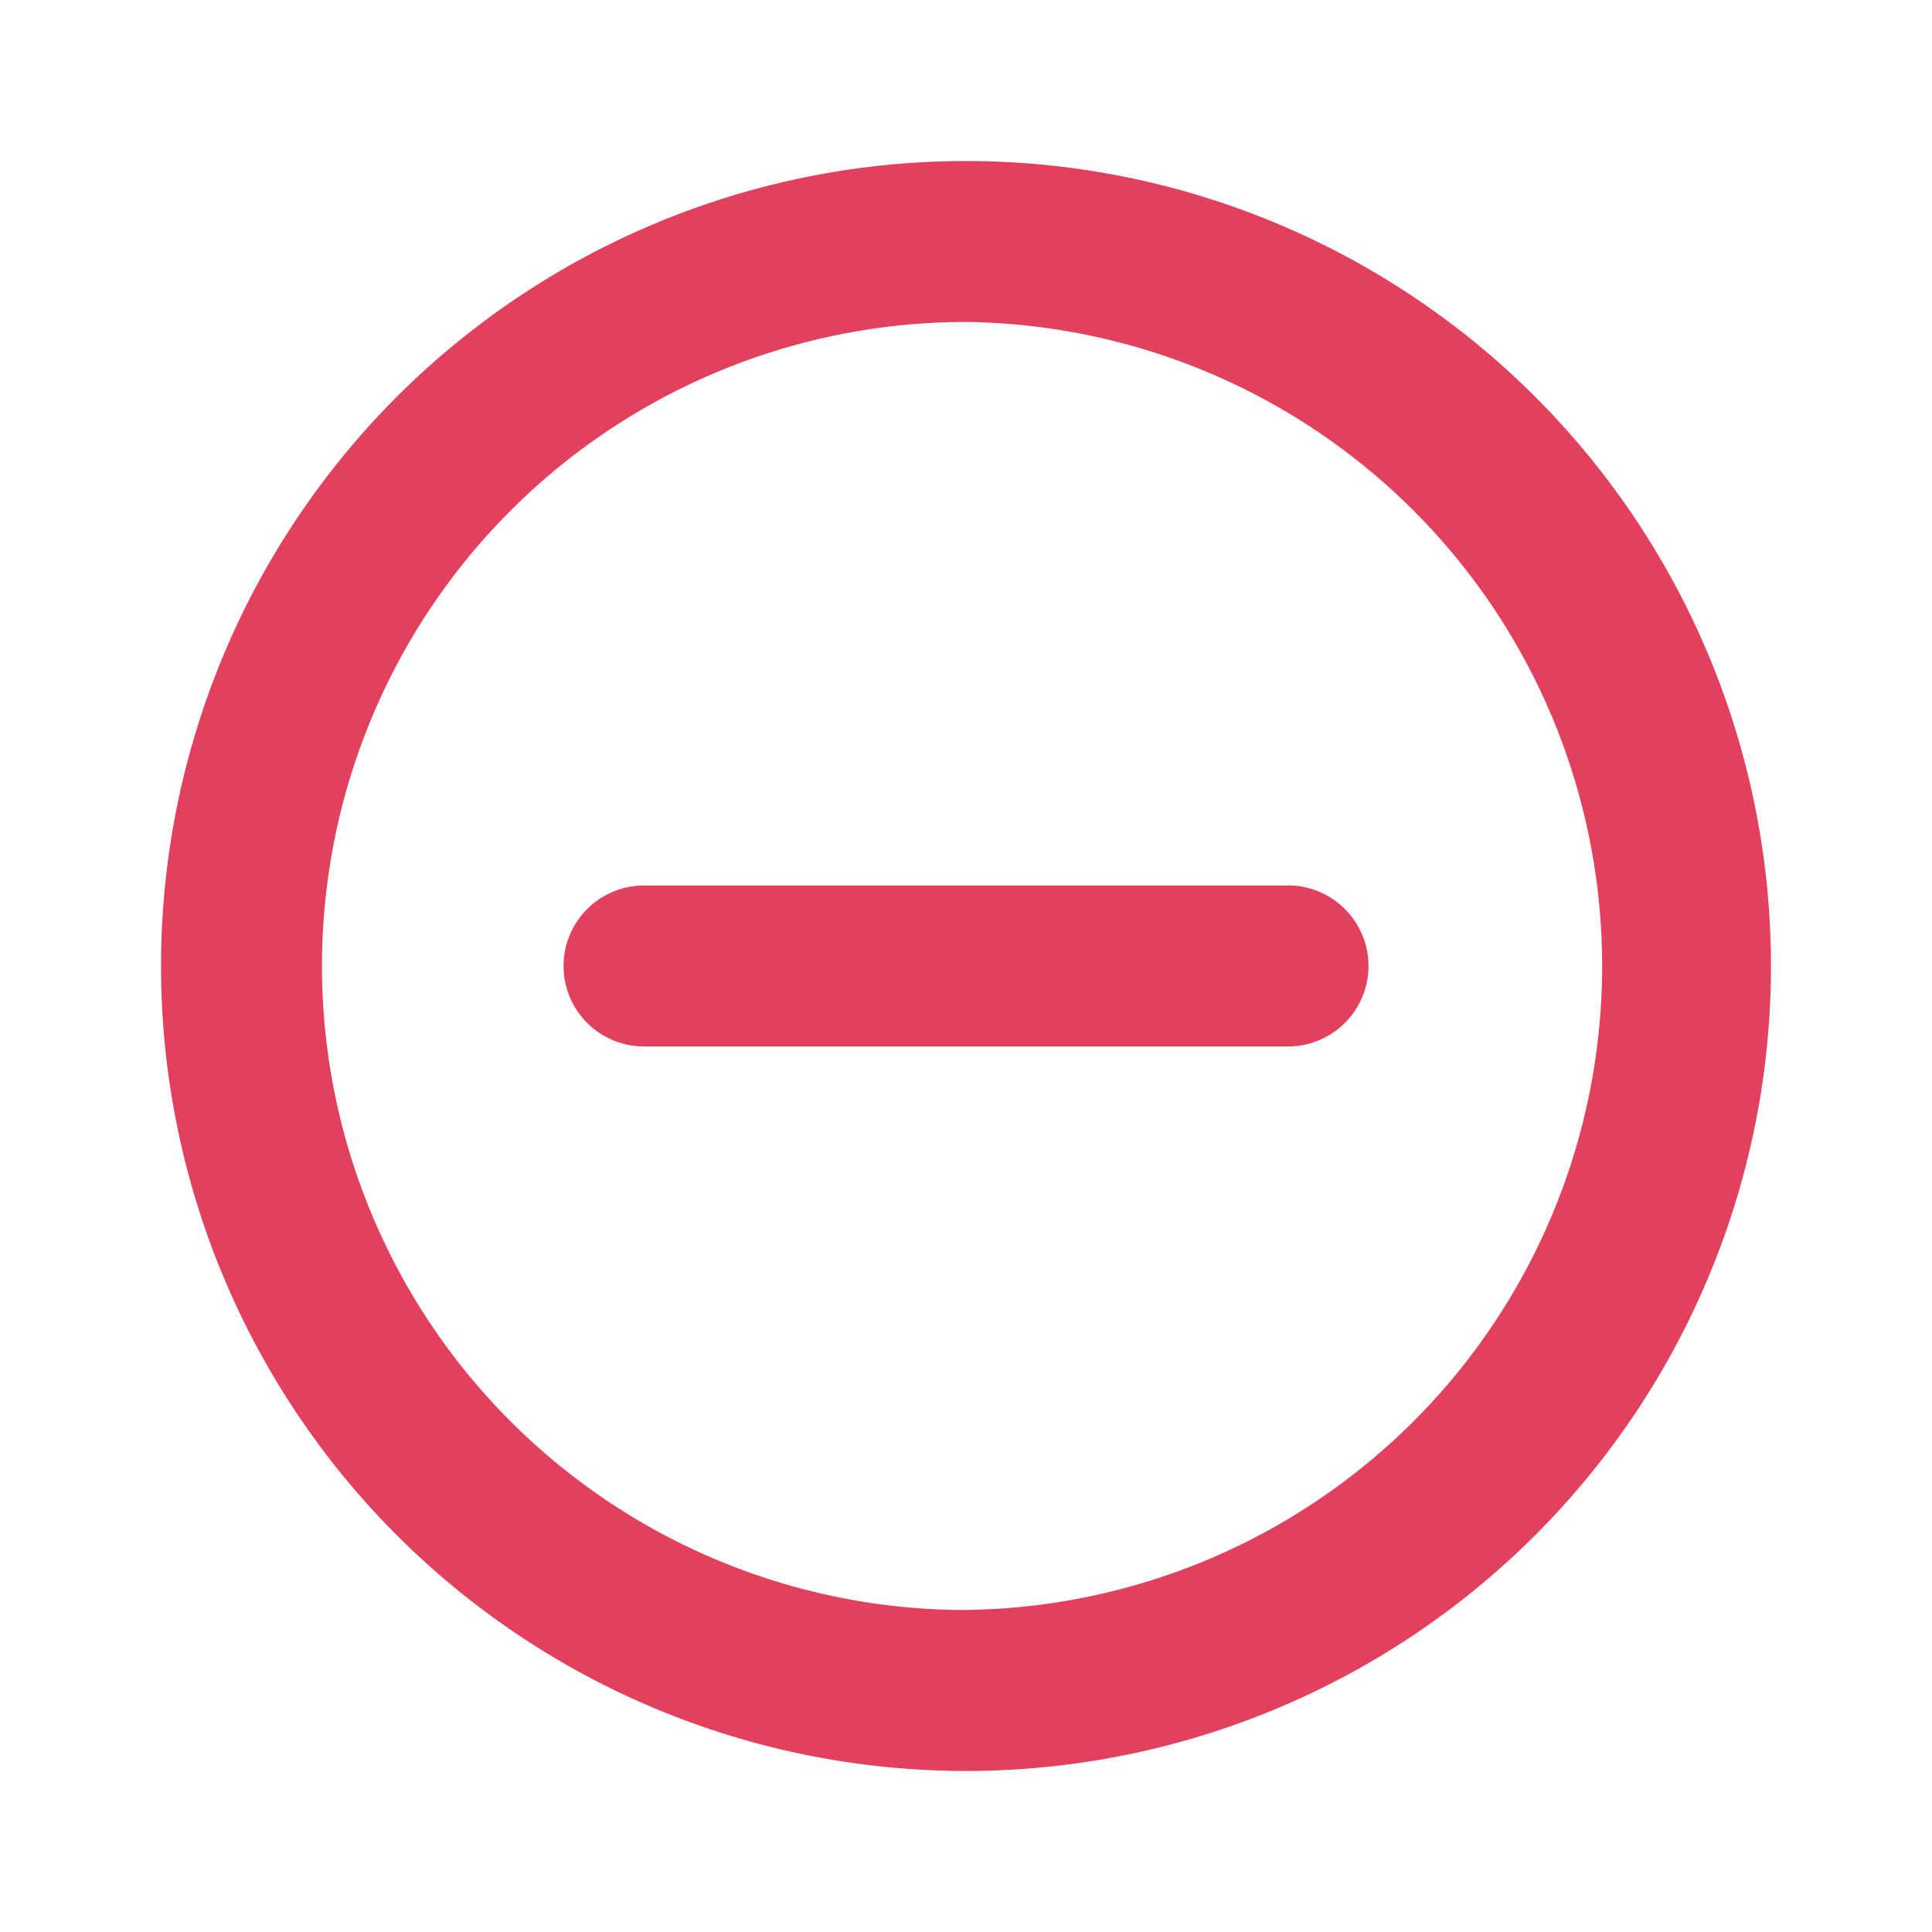 <svg width="20" height="20" fill="none" xmlns="http://www.w3.org/2000/svg"><path d="M10 1.667a8.333 8.333 0 100 16.666 8.333 8.333 0 000-16.666zm0 15a6.667 6.667 0 110-13.334 6.667 6.667 0 010 13.333zm3.333-7.5H6.667a.833.833 0 000 1.666h6.666a.833.833 0 000-1.667z" fill="#E3405E"/></svg>